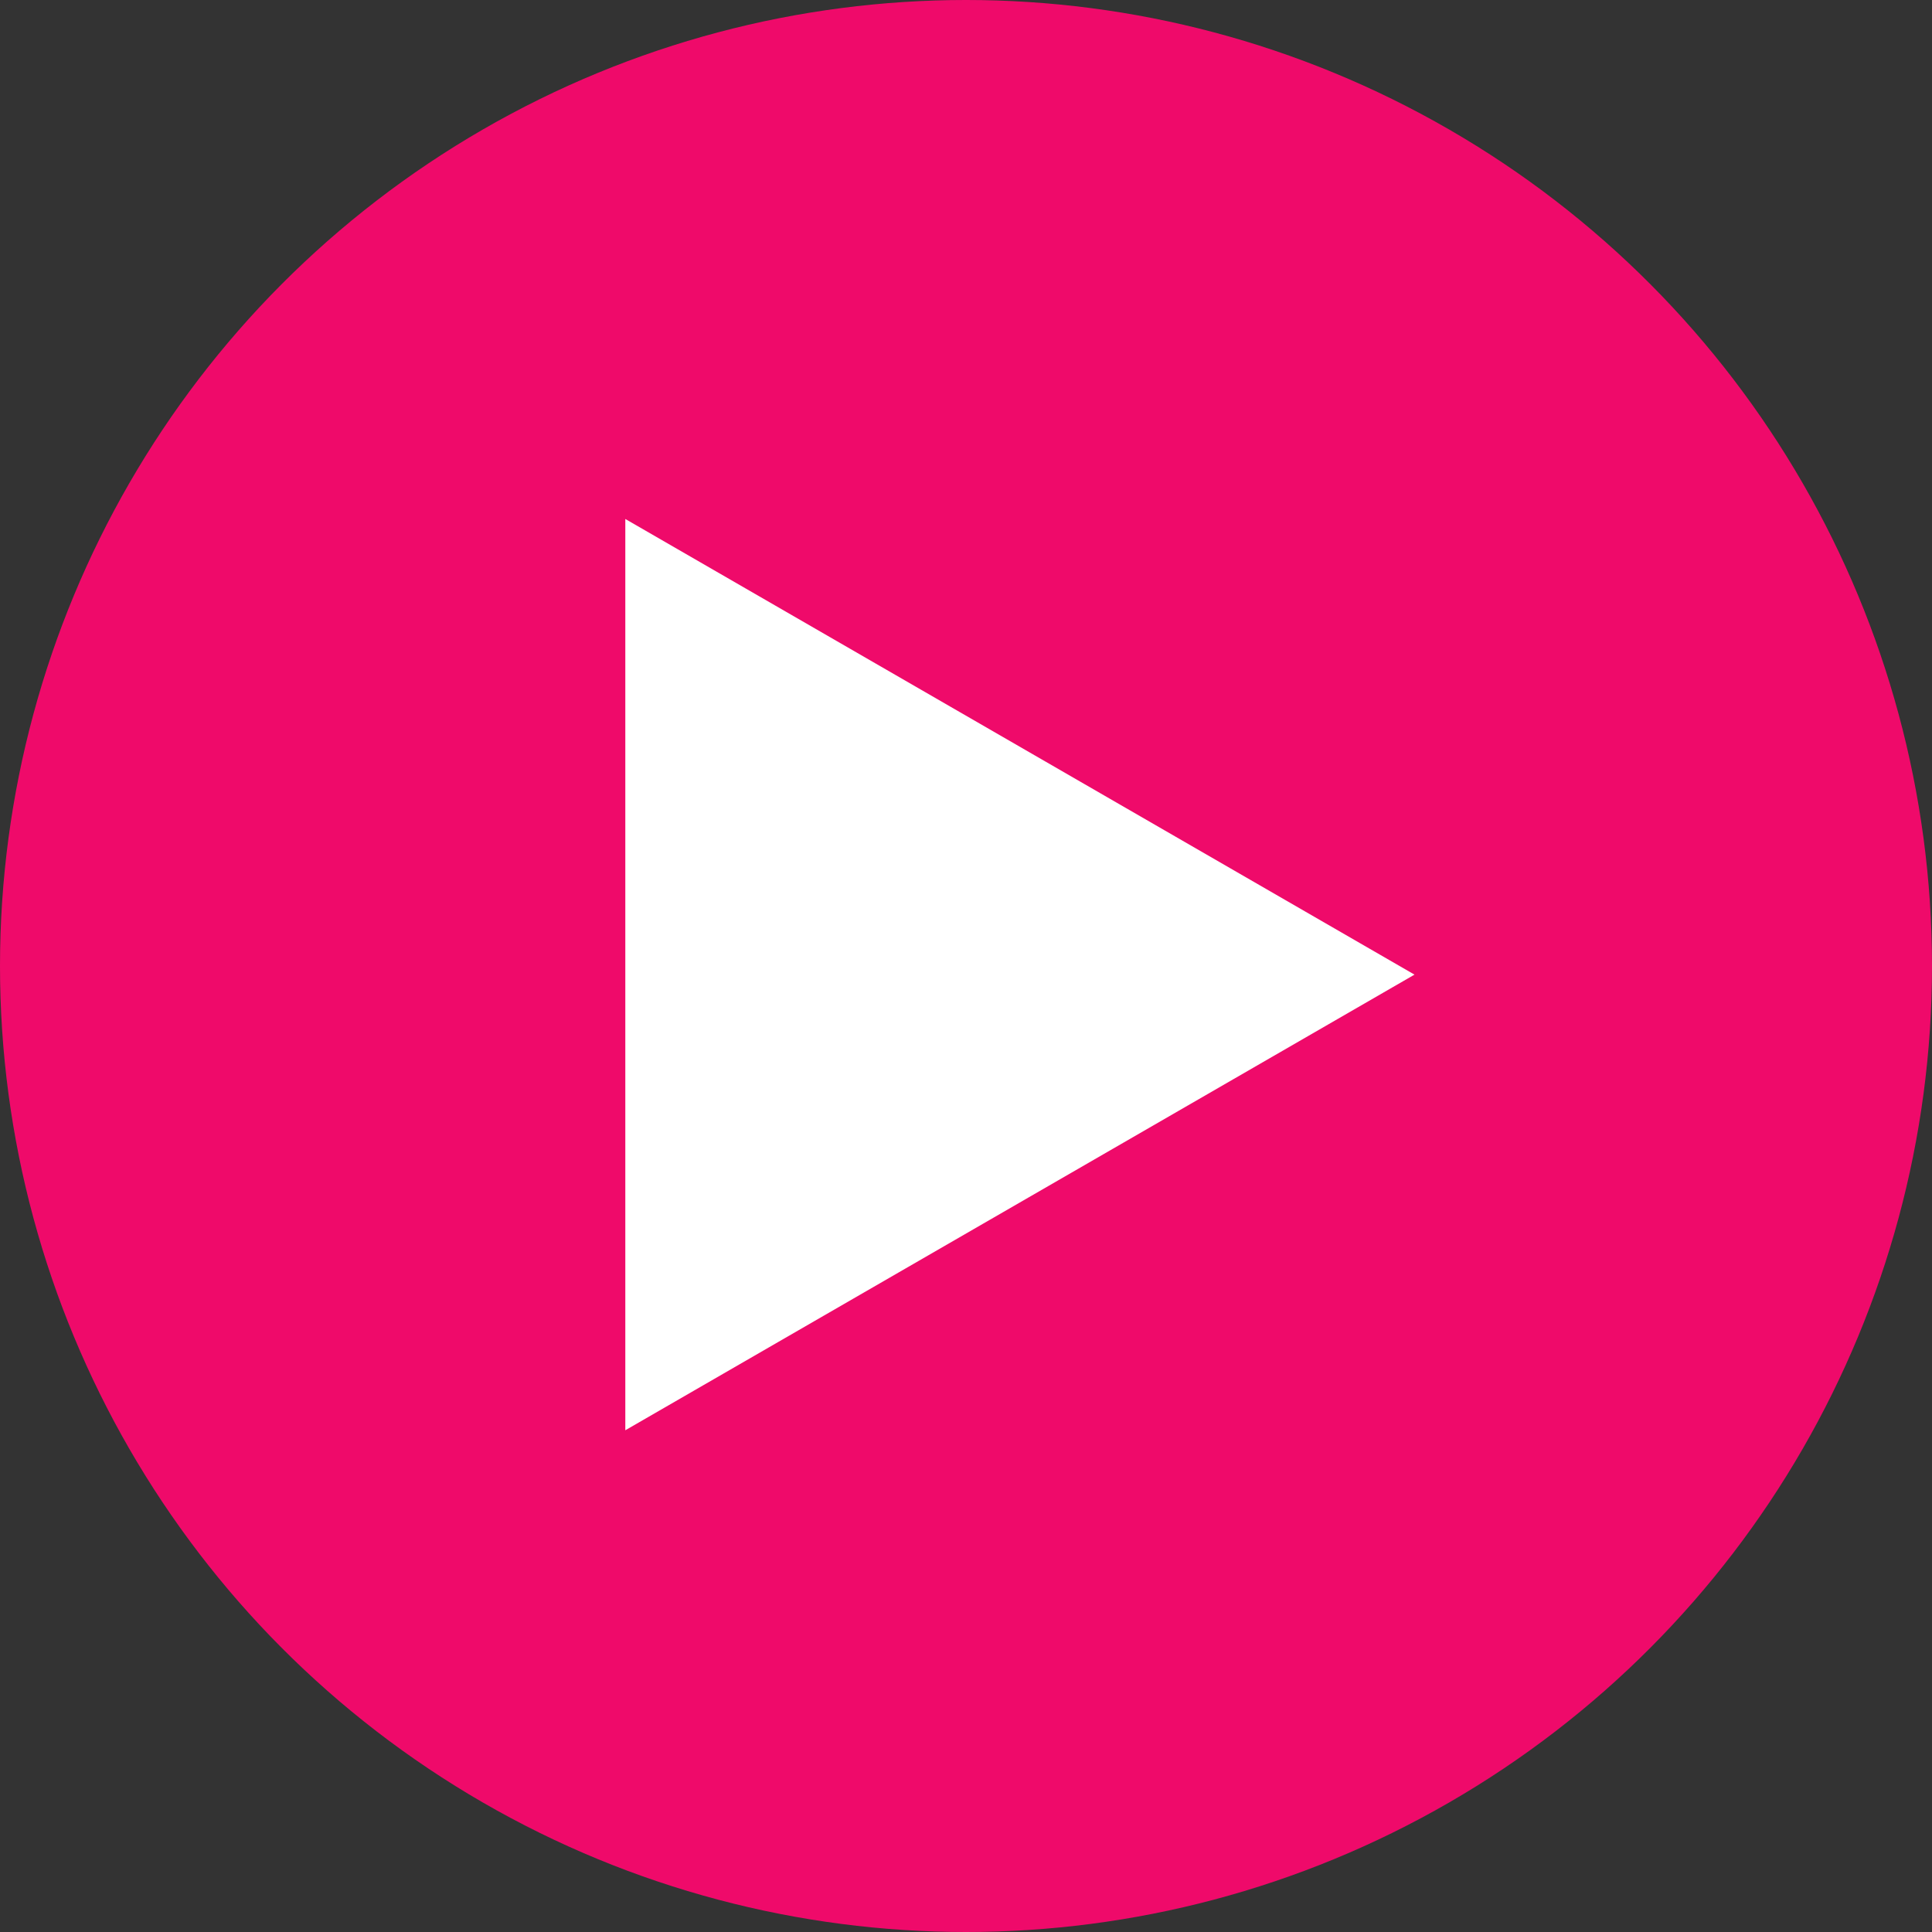 <svg width="112" height="112" viewBox="0 0 112 112" fill="none" xmlns="http://www.w3.org/2000/svg">
<rect x="0" y="0" width="112" height="112" fill="#333333" stroke="none"/>
<circle r="56" transform="matrix(-1 0 0 1 56 56)" fill="#EF0A6A"/>
<path d="M82 56.5L36.25 30.086L36.25 82.914L82 56.5Z" fill="white"/>
</svg>
